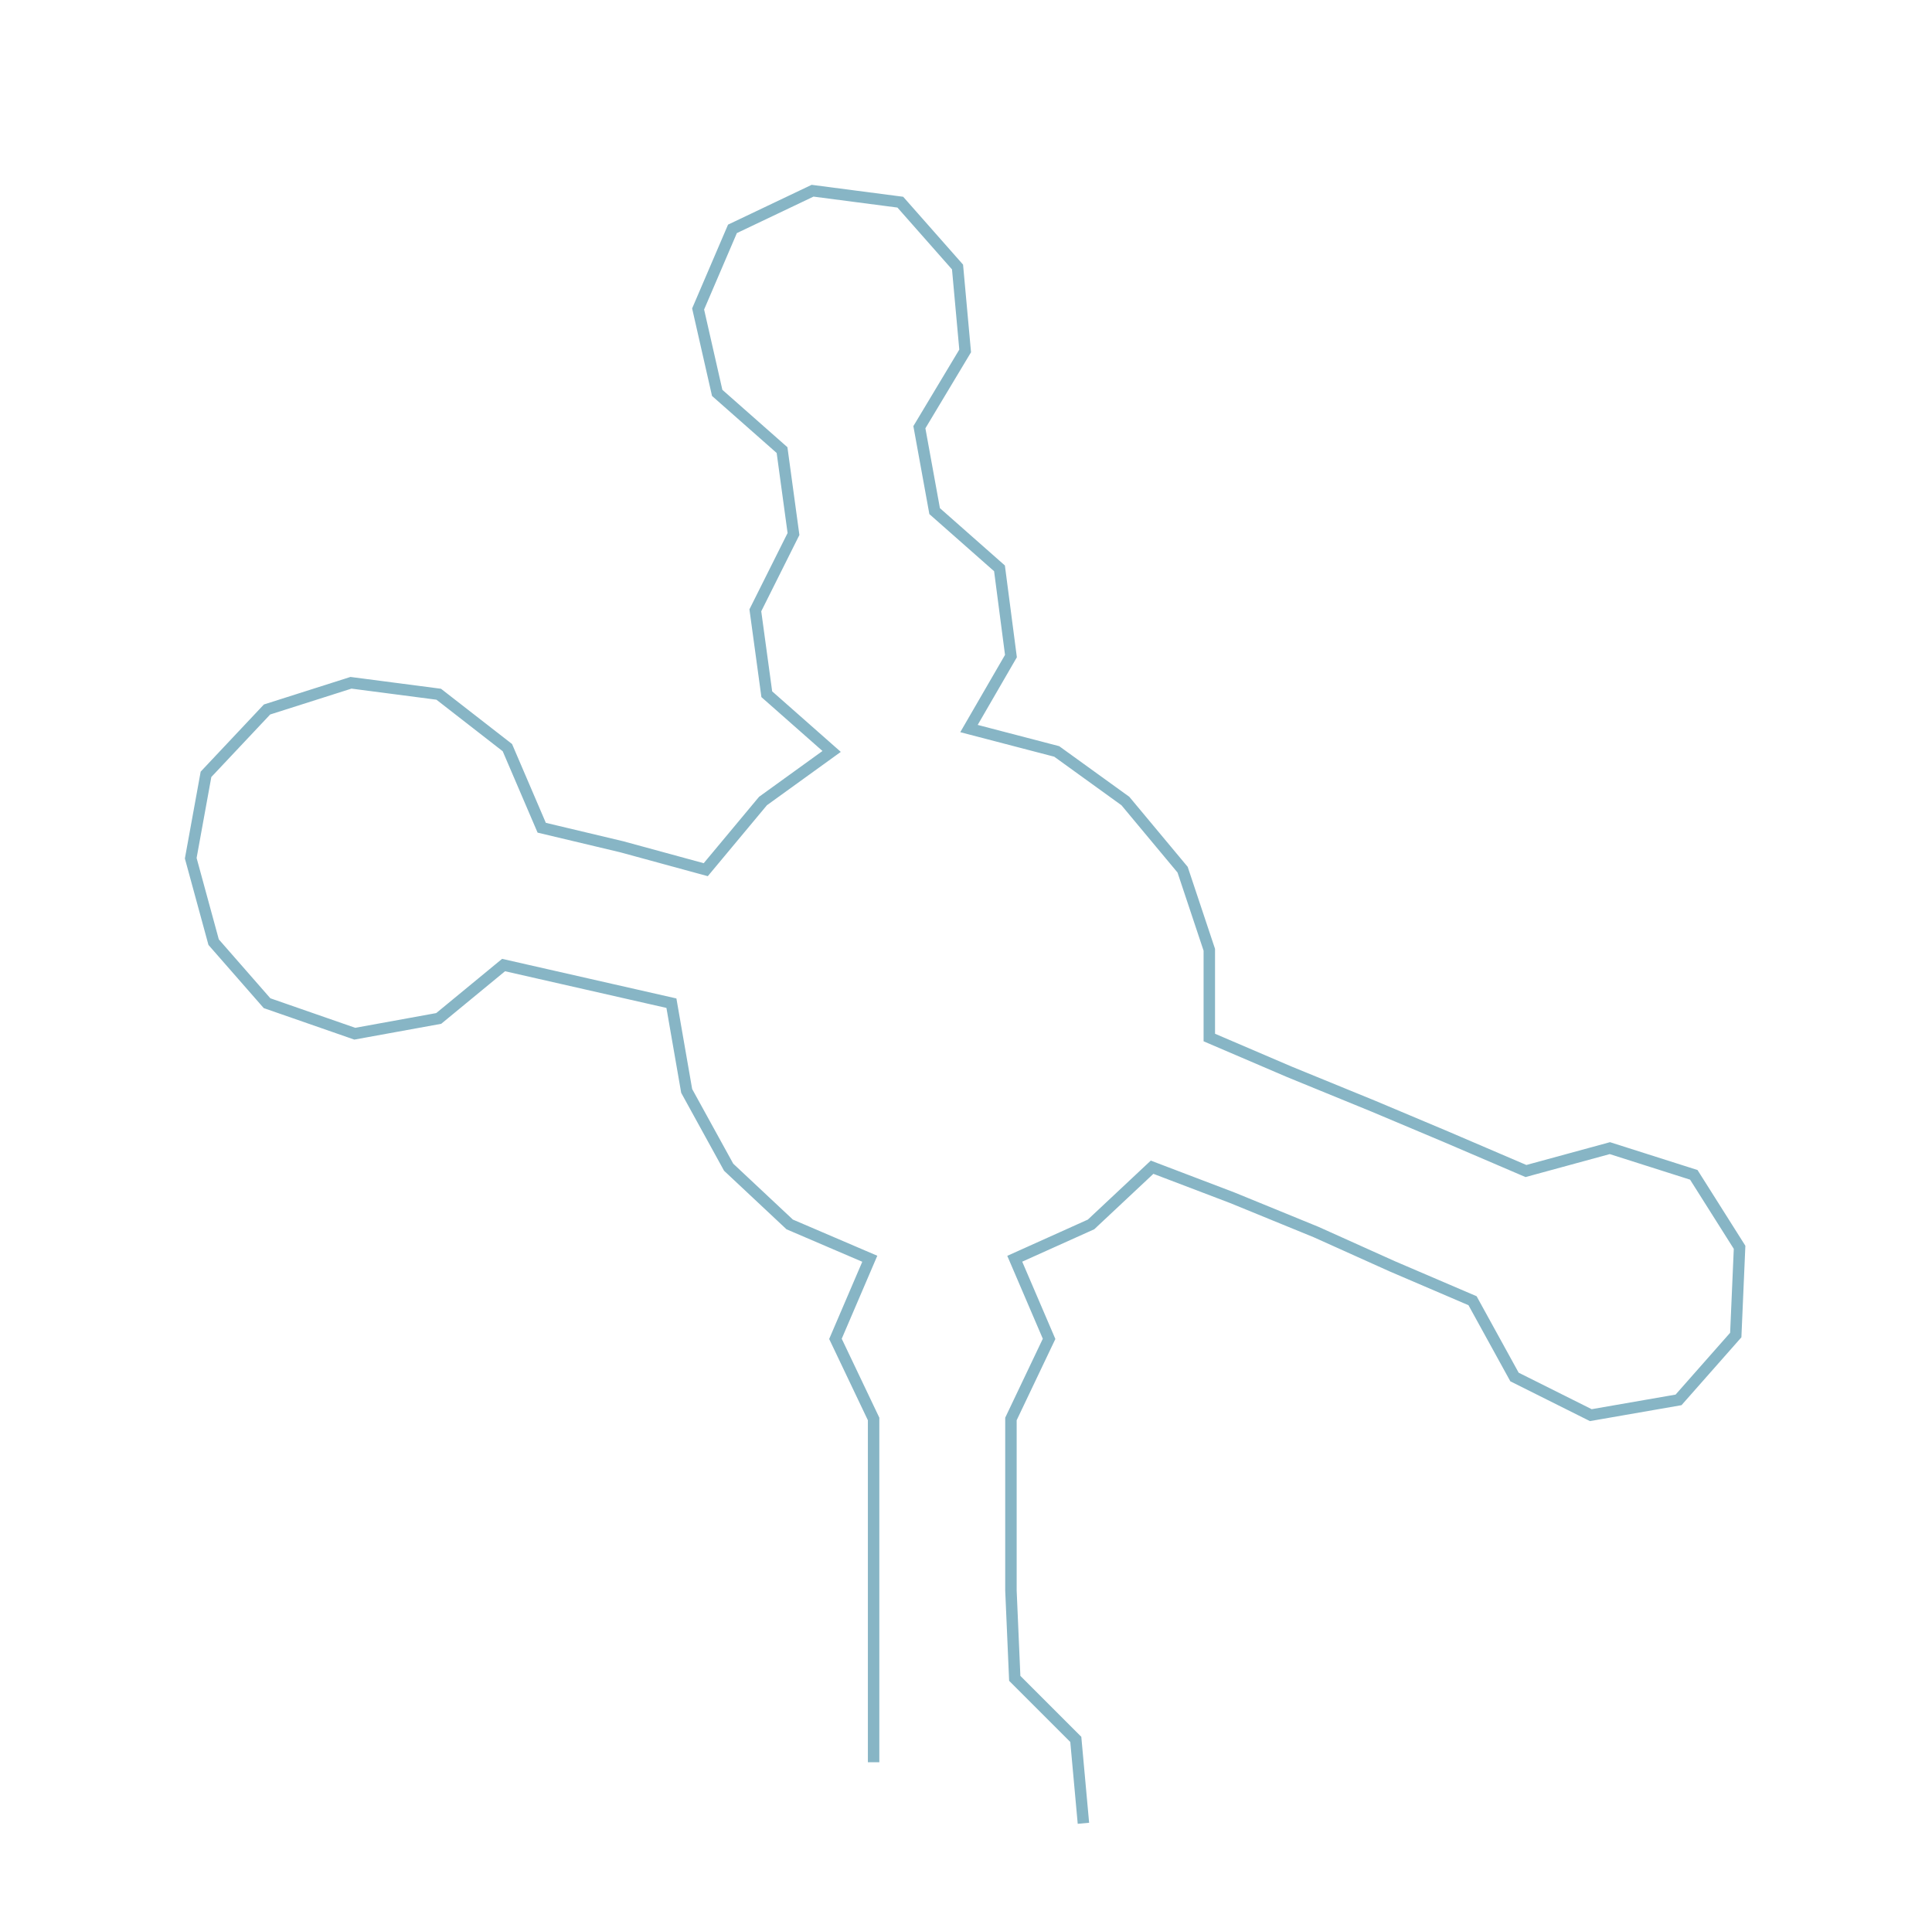 <ns0:svg xmlns:ns0="http://www.w3.org/2000/svg" width="300px" height="299.834px" viewBox="0 0 506.44 506.16"><ns0:path style="stroke:#87b5c5;stroke-width:3px;fill:none;" d="M229 462 L229 462 L229 440 L229 417 L229 394 L229 372 L219 351 L228 330 L207 321 L191 306 L180 286 L176 263 L154 258 L132 253 L115 267 L93 271 L70 263 L56 247 L50 225 L54 203 L70 186 L92 179 L115 182 L133 196 L142 217 L163 222 L185 228 L200 210 L218 197 L201 182 L198 160 L208 140 L205 118 L188 103 L183 81 L192 60 L213 50 L236 53 L251 70 L253 92 L241 112 L245 134 L262 149 L265 172 L254 191 L277 197 L295 210 L310 228 L317 249 L317 272 L338 281 L360 290 L379 298 L400 307 L422 301 L444 308 L456 327 L455 350 L440 367 L417 371 L397 361 L386 341 L365 332 L345 323 L323 314 L302 306 L286 321 L266 330 L275 351 L265 372 L265 394 L265 417 L266 440 L282 456 L284 478" /></ns0:svg>